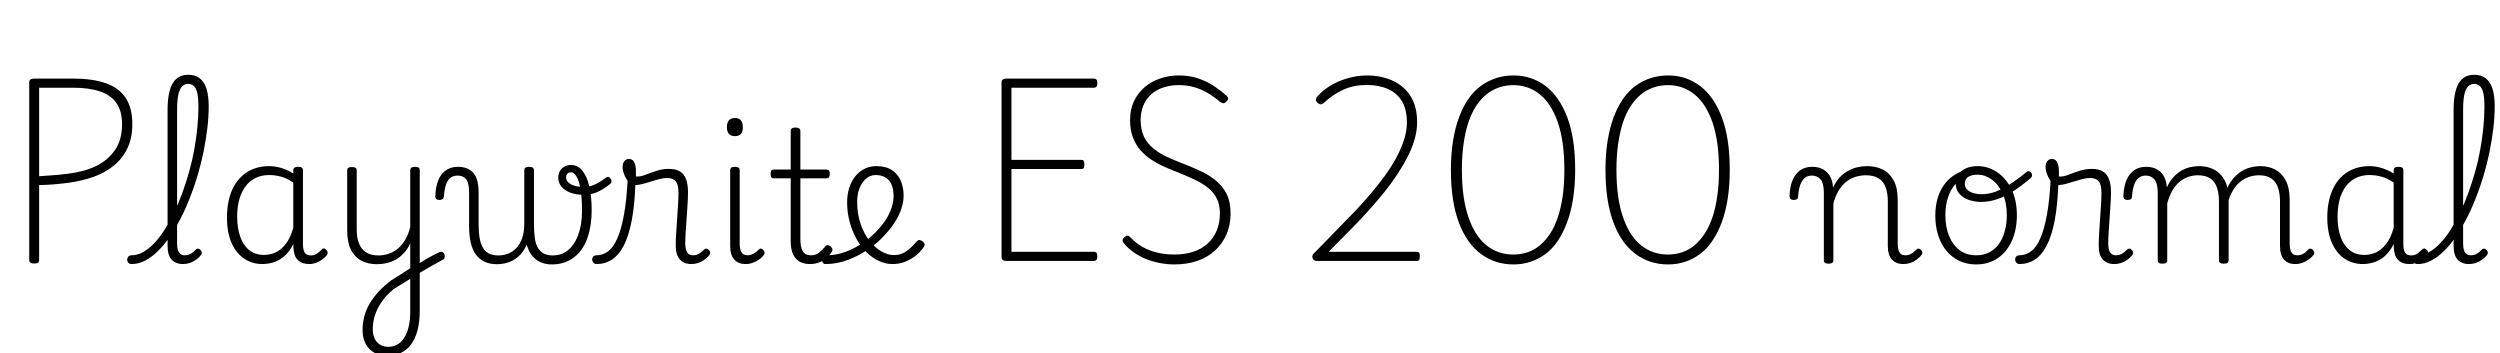 <svg xmlns="http://www.w3.org/2000/svg" xmlns:xlink="http://www.w3.org/1999/xlink" width="328.344" height="46.368"><path fill="black" d="M4.49 34.61L4.49 34.61Q3.84 34.61 3.84 34.15L3.84 34.15L3.84 10.80Q3.84 10.56 4.01 10.44Q4.18 10.32 4.51 10.32L4.51 10.32L9.60 10.32Q12.14 10.32 13.87 10.92Q15.60 11.52 16.49 12.84Q17.38 14.16 17.38 16.32L17.38 16.32Q17.38 18.12 16.74 19.46Q16.10 20.81 14.96 21.74Q13.82 22.68 12.28 23.23Q10.73 23.78 8.90 24.02L8.90 24.02Q7.94 24.14 6.98 24.22Q6.02 24.29 5.14 24.31L5.14 24.31L5.14 34.15Q5.14 34.39 4.99 34.50Q4.85 34.61 4.49 34.61ZM5.14 11.52L5.14 23.14Q5.74 23.11 6.37 23.06Q7.01 23.02 7.66 22.96Q8.30 22.90 8.90 22.82L8.90 22.82Q10.99 22.58 12.59 21.82Q14.18 21.05 15.11 19.69Q16.03 18.34 16.03 16.34L16.03 16.34Q16.03 14.59 15.30 13.55Q14.57 12.50 13.14 12.01Q11.71 11.52 9.60 11.52L9.60 11.52L5.14 11.52ZM17.28 34.68L17.28 34.68Q16.99 34.68 16.85 34.50Q16.70 34.32 16.70 34.10Q16.70 33.89 16.85 33.71Q16.99 33.53 17.28 33.53L17.28 33.53Q18.05 33.53 18.79 33.11Q19.54 32.69 20.24 31.96Q20.95 31.22 21.60 30.20Q22.25 29.18 22.84 27.97Q23.42 26.76 23.93 25.38Q24.43 24 24.84 22.56Q25.25 21.12 25.51 19.64Q25.78 18.17 25.92 16.73Q26.06 15.29 26.06 13.97L26.06 13.97Q26.06 13.70 26.27 13.57Q26.47 13.44 26.74 13.44Q27 13.44 27.20 13.57Q27.41 13.70 27.41 13.97L27.41 13.97Q27.41 15.34 27.23 16.84Q27.05 18.34 26.74 19.90Q26.42 21.46 25.97 22.99Q25.51 24.53 24.94 25.99Q24.36 27.46 23.69 28.75Q23.02 30.05 22.27 31.13Q21.53 32.21 20.70 33.01Q19.87 33.82 19.02 34.25Q18.17 34.68 17.28 34.68ZM24.02 34.68L24.02 34.68Q23.54 34.68 23.16 34.52Q22.78 34.37 22.52 34.08Q22.27 33.79 22.14 33.35Q22.01 32.90 22.01 32.30L22.01 32.30L22.01 14.45Q22.01 12.10 22.67 10.96Q23.33 9.82 24.74 9.82L24.74 9.82Q25.63 9.82 26.23 10.28Q26.83 10.75 27.12 11.66Q27.41 12.58 27.41 13.97L27.41 13.97Q27.41 14.28 27.20 14.42Q27 14.57 26.74 14.57Q26.47 14.57 26.27 14.42Q26.06 14.28 26.06 13.97L26.06 13.97Q26.06 12.96 25.93 12.31Q25.80 11.66 25.50 11.34Q25.20 11.02 24.72 11.02L24.72 11.02Q24.24 11.02 23.92 11.34Q23.59 11.66 23.42 12.42Q23.26 13.18 23.26 14.45L23.26 14.45L23.26 32.02Q23.26 32.50 23.36 32.83Q23.47 33.17 23.70 33.35Q23.93 33.53 24.26 33.53L24.26 33.53Q24.50 33.53 24.76 33.46Q25.01 33.38 25.25 33.20Q25.49 33.02 25.70 32.78L25.70 32.78Q25.85 32.64 26.02 32.65Q26.18 32.66 26.33 32.83L26.33 32.83Q26.47 32.98 26.50 33.13Q26.52 33.29 26.42 33.46L26.42 33.46Q26.16 33.82 25.76 34.10Q25.37 34.39 24.92 34.54Q24.48 34.68 24.02 34.68ZM34.46 34.68L34.46 34.68Q33.14 34.68 32.09 33.98Q31.03 33.29 30.42 31.92Q29.81 30.55 29.81 28.56L29.81 28.56Q29.81 27.36 30.04 26.33Q30.26 25.30 30.72 24.47Q31.18 23.64 31.85 23.05Q32.52 22.46 33.40 22.14Q34.27 21.82 35.33 21.82L35.33 21.82Q36.14 21.82 36.94 22.06Q37.73 22.30 38.52 22.78L38.52 22.78L38.52 22.39Q38.52 22.13 38.68 22.02Q38.83 21.91 39.17 21.91L39.17 21.91Q39.50 21.91 39.65 22.02Q39.79 22.13 39.79 22.37L39.79 22.37L39.79 32.09Q39.79 32.59 39.90 32.92Q40.01 33.24 40.25 33.40Q40.49 33.55 40.85 33.55L40.85 33.55Q41.09 33.55 41.32 33.47Q41.54 33.38 41.77 33.20Q42 33.02 42.26 32.76L42.26 32.76Q42.38 32.62 42.54 32.63Q42.70 32.64 42.84 32.81L42.84 32.81Q43.01 32.95 43.03 33.12Q43.06 33.29 42.96 33.46L42.96 33.46Q42.70 33.82 42.31 34.09Q41.93 34.37 41.50 34.52Q41.06 34.68 40.63 34.68L40.63 34.68Q40.13 34.68 39.76 34.55Q39.38 34.42 39.11 34.14Q38.83 33.86 38.70 33.47Q38.57 33.07 38.54 32.54L38.54 32.54Q38.54 32.45 38.53 32.32Q38.52 32.18 38.52 32.06L38.52 32.06Q37.97 33.14 37.27 33.71Q36.58 34.27 35.84 34.48Q35.11 34.68 34.46 34.68ZM31.15 28.46L31.15 28.46Q31.15 29.95 31.55 31.08Q31.94 32.21 32.72 32.84Q33.50 33.48 34.68 33.48L34.68 33.48Q35.45 33.48 36.18 33.16Q36.91 32.83 37.52 32.05Q38.14 31.27 38.52 29.93L38.52 29.93L38.52 23.98Q37.68 23.40 36.91 23.20Q36.14 22.99 35.35 22.99L35.35 22.99Q34.58 22.99 33.94 23.22Q33.29 23.45 32.77 23.90Q32.26 24.36 31.90 25.02Q31.54 25.68 31.34 26.54Q31.15 27.41 31.15 28.46ZM54.74 36.07L54.67 34.85Q55.01 34.63 55.39 34.38Q55.78 34.13 56.17 33.91Q56.57 33.70 56.96 33.49Q57.36 33.29 57.70 33.12L57.70 33.12Q57.96 33.02 58.14 33.12Q58.32 33.22 58.38 33.41Q58.44 33.60 58.39 33.83Q58.34 34.06 58.08 34.15L58.08 34.15Q57.70 34.37 57.28 34.60Q56.86 34.82 56.41 35.08Q55.97 35.33 55.55 35.58Q55.13 35.83 54.74 36.07L54.74 36.07ZM50.86 46.73L50.86 46.73Q49.90 46.73 49.16 46.32Q48.43 45.91 48.02 45.16Q47.62 44.40 47.62 43.34L47.62 43.34Q47.62 42.38 47.86 41.50Q48.10 40.61 48.58 39.82Q49.06 39.02 49.76 38.27Q50.47 37.51 51.38 36.82L51.38 36.82Q52.01 36.43 52.63 36.04Q53.26 35.64 53.88 35.23L53.88 35.23L53.88 31.97Q53.52 32.76 53.00 33.29Q52.49 33.82 51.91 34.13Q51.34 34.44 50.72 34.57Q50.11 34.70 49.51 34.70L49.51 34.70Q48.36 34.70 47.47 34.24Q46.58 33.77 46.09 32.80Q45.60 31.82 45.60 30.29L45.60 30.29L45.60 22.37Q45.60 22.15 45.74 22.04Q45.89 21.94 46.20 21.94L46.20 21.94Q46.54 21.94 46.69 22.04Q46.85 22.15 46.85 22.37L46.85 22.37L46.85 30.17Q46.85 31.22 47.15 31.98Q47.45 32.74 48.07 33.14Q48.70 33.55 49.68 33.55L49.68 33.55Q50.38 33.55 51.02 33.34Q51.67 33.12 52.22 32.68Q52.78 32.23 53.21 31.51Q53.64 30.79 53.88 29.81L53.88 29.81L53.88 22.37Q53.88 22.13 54.04 22.02Q54.19 21.91 54.53 21.91L54.53 21.91Q54.84 21.91 54.98 22.02Q55.13 22.13 55.13 22.37L55.13 22.37L55.13 40.80Q55.13 42.24 54.84 43.36Q54.55 44.47 54 45.22Q53.45 45.96 52.66 46.34Q51.86 46.73 50.86 46.73ZM51 45.55L51 45.55Q51.65 45.55 52.16 45.26Q52.68 44.98 53.06 44.40Q53.45 43.82 53.66 42.96Q53.88 42.10 53.88 40.94L53.88 40.94L53.88 36.62Q53.30 36.96 52.76 37.31Q52.22 37.66 51.67 37.99L51.67 37.99Q51.02 38.52 50.53 39.11Q50.04 39.70 49.69 40.36Q49.34 41.02 49.15 41.74Q48.96 42.46 48.96 43.27L48.96 43.27Q48.96 43.94 49.20 44.46Q49.44 44.98 49.90 45.26Q50.35 45.55 51 45.55ZM65.26 34.70L65.26 34.70Q64.34 34.70 63.67 34.39Q63 34.08 62.53 33.47Q62.06 32.86 61.84 31.91Q61.61 30.96 61.61 29.71L61.61 29.71L61.61 25.30Q61.61 24.02 61.22 23.54Q60.84 23.06 60.10 23.06L60.10 23.06Q59.57 23.06 59.18 23.34Q58.80 23.62 58.58 24.23Q58.37 24.84 58.30 25.82L58.30 25.82Q58.27 26.04 58.13 26.15Q57.98 26.26 57.70 26.26L57.70 26.26Q57.46 26.26 57.31 26.15Q57.17 26.04 57.17 25.75L57.17 25.75Q57.22 24.48 57.58 23.63Q57.94 22.78 58.60 22.34Q59.26 21.91 60.12 21.91L60.12 21.91Q60.79 21.91 61.30 22.10Q61.80 22.30 62.16 22.70Q62.52 23.11 62.69 23.76Q62.86 24.41 62.86 25.32L62.86 25.32L62.86 29.42Q62.86 30.46 62.99 31.24Q63.12 32.02 63.42 32.53Q63.72 33.05 64.22 33.30Q64.73 33.55 65.47 33.55L65.47 33.55Q66.07 33.55 66.67 33.34Q67.27 33.12 67.76 32.63Q68.26 32.14 68.56 31.33Q68.86 30.53 68.86 29.35L68.86 29.35L69.41 31.46Q69.19 32.26 68.78 32.87Q68.38 33.48 67.84 33.89Q67.30 34.30 66.64 34.50Q65.98 34.70 65.26 34.70ZM72.48 34.73L72.48 34.73Q71.59 34.73 70.92 34.40Q70.25 34.08 69.79 33.46Q69.34 32.83 69.10 31.87Q68.86 30.91 68.86 29.66L68.86 29.66L68.86 22.37Q68.86 22.13 69.01 22.02Q69.17 21.91 69.50 21.91L69.50 21.91Q69.82 21.91 69.97 22.02Q70.13 22.13 70.13 22.37L70.13 22.37L70.13 29.42Q70.13 30.46 70.24 31.24Q70.34 32.02 70.63 32.52Q70.92 33.02 71.40 33.29Q71.88 33.55 72.62 33.55L72.62 33.55Q73.15 33.55 73.63 33.40Q74.11 33.24 74.53 32.92Q74.95 32.59 75.30 32.10Q75.65 31.61 75.90 30.96Q76.15 30.31 76.30 29.50Q76.44 28.68 76.44 27.72L76.44 27.72Q76.44 26.02 76.25 24.89Q76.06 23.76 75.73 23.20Q75.41 22.63 75 22.63L75 22.63Q74.66 22.63 74.51 22.82Q74.35 23.02 74.35 23.28L74.35 23.28Q74.35 23.69 74.66 23.98Q74.98 24.26 75.49 24.41Q76.01 24.55 76.66 24.55L76.66 24.55Q77.42 24.55 78.11 24.24Q78.79 23.93 79.63 23.30L79.63 23.30Q79.80 23.18 79.96 23.26Q80.11 23.33 80.22 23.50Q80.33 23.66 80.32 23.84Q80.30 24.02 80.16 24.14L80.16 24.14Q79.39 24.77 78.55 25.18Q77.71 25.58 76.61 25.58L76.61 25.58Q75.67 25.58 74.93 25.31Q74.18 25.03 73.75 24.53Q73.32 24.02 73.32 23.30L73.32 23.30Q73.32 22.82 73.54 22.46Q73.75 22.10 74.12 21.89Q74.50 21.67 75 21.67L75 21.67Q75.89 21.67 76.49 22.42Q77.09 23.16 77.40 24.50Q77.71 25.85 77.71 27.60L77.71 27.60Q77.71 28.63 77.57 29.56Q77.42 30.48 77.14 31.28Q76.85 32.09 76.42 32.71Q75.98 33.34 75.40 33.79Q74.81 34.25 74.08 34.49Q73.34 34.73 72.48 34.73ZM78.38 34.68L78.38 34.68Q78.10 34.68 77.94 34.50Q77.78 34.32 77.77 34.10Q77.76 33.89 77.90 33.71Q78.05 33.53 78.34 33.53L78.34 33.53Q79.15 33.53 79.85 33.02Q80.54 32.52 81.07 31.33Q81.60 30.14 81.96 28.15Q82.32 26.16 82.46 23.16L82.46 23.16L83.47 23.69Q83.38 26.83 82.97 28.96Q82.56 31.08 81.88 32.34Q81.19 33.60 80.30 34.14Q79.42 34.68 78.38 34.68ZM90.79 34.68L90.79 34.68Q90.29 34.68 89.92 34.52Q89.54 34.37 89.28 34.07Q89.02 33.77 88.88 33.32Q88.75 32.88 88.75 32.26L88.75 32.26Q88.75 31.49 88.81 30.59Q88.87 29.69 88.93 28.75Q88.99 27.82 89.05 26.93Q89.11 26.04 89.11 25.30L89.11 25.30Q89.11 24.22 88.74 23.80Q88.37 23.38 87.62 23.38L87.62 23.38Q87.02 23.38 86.24 23.62Q85.46 23.86 84.70 24.08Q83.93 24.31 83.30 24.31L83.30 24.31Q82.92 24.31 82.57 23.92Q82.22 23.52 82.00 22.96Q81.77 22.39 81.77 21.94L81.77 21.94Q81.77 21.62 81.86 21.40Q81.96 21.17 82.15 21.02Q82.34 20.88 82.61 20.88L82.61 20.88Q83.11 20.88 83.32 21.34Q83.52 21.79 83.52 22.44L83.52 22.44Q83.52 22.61 83.52 22.80Q83.52 22.99 83.52 23.18L83.52 23.18Q84.07 23.23 84.74 22.97Q85.42 22.70 86.22 22.44Q87.02 22.18 87.84 22.18L87.84 22.18Q88.70 22.18 89.26 22.49Q89.81 22.80 90.08 23.48Q90.36 24.17 90.36 25.25L90.36 25.25Q90.36 25.99 90.30 26.87Q90.24 27.74 90.18 28.67Q90.12 29.59 90.06 30.43Q90 31.27 90 31.97L90 31.97Q90 32.74 90.24 33.13Q90.48 33.53 91.01 33.53L91.01 33.53Q91.27 33.53 91.51 33.46Q91.75 33.38 91.99 33.20Q92.23 33.02 92.47 32.78L92.47 32.78Q92.64 32.64 92.80 32.65Q92.95 32.66 93.10 32.83L93.10 32.83Q93.24 32.98 93.26 33.13Q93.29 33.29 93.19 33.46L93.19 33.46Q92.93 33.82 92.53 34.10Q92.14 34.39 91.69 34.54Q91.25 34.68 90.79 34.68ZM97.94 34.68L97.94 34.68Q96.96 34.68 96.43 34.08Q95.90 33.48 95.90 32.30L95.90 32.30L95.90 22.37Q95.90 22.13 96.05 22.02Q96.19 21.91 96.50 21.91L96.50 21.91Q96.84 21.91 97.00 22.02Q97.15 22.13 97.15 22.37L97.15 22.37L97.15 32.02Q97.15 32.76 97.39 33.14Q97.63 33.53 98.18 33.53L98.18 33.53Q98.45 33.53 98.69 33.44Q98.93 33.36 99.17 33.19Q99.41 33.02 99.65 32.78L99.65 32.78Q99.77 32.64 99.94 32.65Q100.10 32.66 100.25 32.83L100.25 32.83Q100.39 32.98 100.42 33.13Q100.44 33.29 100.34 33.46L100.34 33.46Q100.08 33.82 99.68 34.09Q99.29 34.37 98.84 34.52Q98.40 34.68 97.94 34.68ZM96.53 17.88L96.53 17.88Q96 17.88 95.74 17.59Q95.47 17.30 95.47 16.70L95.47 16.70Q95.47 16.10 95.74 15.80Q96 15.50 96.53 15.50L96.53 15.50Q97.03 15.50 97.30 15.80Q97.56 16.10 97.56 16.70L97.56 16.70Q97.58 17.30 97.31 17.59Q97.03 17.88 96.53 17.88ZM106.39 34.68L106.39 34.68Q105.53 34.68 104.96 34.33Q104.40 33.98 104.12 33.31Q103.85 32.64 103.85 31.70L103.85 31.70L103.85 23.42L101.66 23.42Q101.40 23.42 101.30 23.28Q101.21 23.14 101.21 22.85L101.21 22.85Q101.21 22.54 101.30 22.40Q101.40 22.27 101.66 22.27L101.66 22.27L103.85 22.27L103.85 17.21Q103.85 16.97 104.00 16.86Q104.16 16.75 104.47 16.75L104.47 16.75Q104.78 16.75 104.95 16.86Q105.12 16.97 105.12 17.21L105.12 17.21L105.12 22.27L108.50 22.27Q108.77 22.27 108.88 22.40Q108.98 22.54 108.98 22.85L108.98 22.85Q108.98 23.14 108.88 23.28Q108.77 23.42 108.50 23.42L108.50 23.42L105.12 23.42L105.12 31.42Q105.12 32.40 105.41 32.96Q105.70 33.53 106.54 33.53L106.54 33.53Q107.14 33.53 107.56 33.19Q107.98 32.86 108.38 32.38L108.38 32.38Q108.55 32.16 108.73 32.20Q108.91 32.23 109.10 32.38L109.10 32.38Q109.27 32.54 109.32 32.72Q109.37 32.90 109.25 33.07L109.25 33.07Q108.91 33.58 108.48 33.94Q108.05 34.30 107.52 34.49Q106.99 34.68 106.39 34.68ZM117.22 34.68L117.22 34.68Q116.30 34.68 115.43 34.27Q114.55 33.86 113.80 33.12Q113.04 32.38 112.48 31.36Q111.91 30.34 111.59 29.12Q111.26 27.91 111.26 26.57L111.26 26.57Q111.26 25.75 111.44 25.02Q111.62 24.29 111.96 23.70Q112.30 23.11 112.78 22.69Q113.26 22.27 113.84 22.04Q114.43 21.82 115.10 21.82L115.10 21.82Q116.38 21.82 117.17 22.36Q117.96 22.90 118.32 23.78Q118.68 24.67 118.68 25.68L118.68 25.68Q118.68 26.50 118.40 27.35Q118.13 28.20 117.62 29.03Q117.12 29.86 116.42 30.62L116.42 30.62Q115.44 31.78 114.12 32.69Q112.80 33.60 111.35 34.14Q109.90 34.68 108.41 34.68L108.41 34.68Q108.19 34.68 108.07 34.50Q107.95 34.32 107.96 34.10Q107.98 33.89 108.12 33.71Q108.26 33.53 108.55 33.53L108.55 33.53Q109.85 33.53 111.12 33.05Q112.39 32.57 113.53 31.75Q114.67 30.94 115.51 29.95L115.51 29.95Q116.09 29.30 116.50 28.60Q116.90 27.89 117.13 27.17Q117.36 26.45 117.36 25.78L117.36 25.78Q117.36 24.36 116.74 23.68Q116.11 22.99 115.01 22.99L115.01 22.99Q114.50 22.99 114.06 23.24Q113.62 23.50 113.28 23.98Q112.94 24.46 112.76 25.10Q112.58 25.75 112.58 26.54L112.58 26.54Q112.58 28.13 113.03 29.41Q113.47 30.70 114.19 31.61Q114.91 32.52 115.75 33.01Q116.59 33.50 117.38 33.50L117.38 33.50Q118.10 33.50 118.66 33.22Q119.21 32.93 119.64 32.51Q120.07 32.09 120.38 31.73L120.38 31.73Q120.58 31.51 120.77 31.52Q120.96 31.54 121.18 31.70L121.18 31.70Q121.37 31.85 121.43 32.03Q121.49 32.21 121.34 32.42L121.34 32.42Q120.96 33 120.34 33.52Q119.71 34.03 118.92 34.36Q118.13 34.68 117.22 34.68ZM143.69 34.27L132.19 34.27Q131.86 34.27 131.70 34.14Q131.54 34.01 131.54 33.72L131.54 33.72L131.54 10.80Q131.54 10.56 131.71 10.44Q131.88 10.32 132.22 10.32L132.22 10.32L143.69 10.32Q143.88 10.32 144 10.45Q144.12 10.58 144.12 10.92L144.12 10.92Q144.12 11.26 144 11.39Q143.88 11.52 143.69 11.52L143.69 11.52L132.84 11.52L132.84 21L142.06 21Q142.25 21 142.33 21.13Q142.42 21.26 142.42 21.60L142.42 21.60Q142.42 21.94 142.33 22.07Q142.25 22.20 142.06 22.20L142.06 22.20L132.84 22.20L132.84 33.07L143.69 33.07Q143.88 33.07 144 33.20Q144.12 33.34 144.12 33.67L144.12 33.67Q144.12 34.01 144 34.14Q143.88 34.27 143.69 34.27L143.69 34.27ZM154.25 34.73L154.25 34.73Q153.34 34.73 152.41 34.56Q151.49 34.39 150.61 34.06Q149.74 33.72 148.97 33.19Q148.20 32.66 147.62 31.97L147.62 31.97Q147.43 31.73 147.43 31.55Q147.43 31.37 147.65 31.18L147.65 31.18Q147.89 30.96 148.07 30.95Q148.25 30.94 148.54 31.25L148.54 31.25Q149.21 31.94 150.07 32.44Q150.94 32.93 151.99 33.18Q153.05 33.43 154.25 33.43L154.25 33.43Q155.62 33.43 156.71 33.07Q157.80 32.71 158.58 32.02Q159.36 31.32 159.79 30.31Q160.22 29.30 160.22 28.03L160.22 28.03Q160.22 26.86 159.79 26.03Q159.36 25.20 158.59 24.61Q157.82 24.02 156.85 23.57Q155.88 23.11 154.80 22.68L154.80 22.68Q153.86 22.32 152.94 21.91Q152.02 21.50 151.20 20.96Q150.38 20.42 149.76 19.70Q149.14 18.98 148.78 18.01Q148.42 17.04 148.42 15.77L148.42 15.77Q148.42 14.40 148.92 13.32Q149.42 12.24 150.31 11.47Q151.20 10.70 152.36 10.31Q153.53 9.91 154.82 9.91L154.82 9.91Q156.24 9.91 157.37 10.30Q158.50 10.68 159.42 11.29Q160.34 11.90 161.09 12.58L161.09 12.58Q161.30 12.77 161.30 12.95Q161.30 13.13 161.09 13.32L161.09 13.32Q160.87 13.56 160.68 13.56Q160.49 13.56 160.22 13.37L160.22 13.37Q159.48 12.72 158.65 12.23Q157.82 11.74 156.89 11.46Q155.95 11.18 154.82 11.18L154.82 11.18Q153.70 11.18 152.76 11.50Q151.82 11.81 151.16 12.42Q150.50 13.03 150.16 13.87Q149.81 14.71 149.81 15.77L149.81 15.77Q149.81 17.06 150.26 17.98Q150.72 18.89 151.51 19.52Q152.30 20.16 153.30 20.62Q154.30 21.07 155.35 21.48L155.35 21.48Q156.48 21.91 157.58 22.42Q158.69 22.92 159.61 23.65Q160.54 24.38 161.08 25.44Q161.62 26.50 161.62 28.03L161.62 28.03Q161.62 29.54 161.09 30.77Q160.56 31.99 159.59 32.89Q158.62 33.79 157.26 34.26Q155.90 34.73 154.25 34.73ZM186.10 34.27L172.90 34.27Q172.68 34.27 172.52 34.12Q172.37 33.96 172.36 33.74Q172.34 33.53 172.49 33.36L172.49 33.36L176.95 28.78Q178.06 27.67 179.05 26.56Q180.05 25.44 180.92 24.35Q181.80 23.26 182.51 22.18Q183.22 21.10 183.72 20.06Q184.22 19.03 184.50 18.02Q184.78 17.02 184.78 16.10L184.78 16.10Q184.78 14.38 184.13 13.30Q183.48 12.22 182.29 11.69Q181.10 11.16 179.50 11.16L179.50 11.16Q177.82 11.16 176.47 11.76Q175.13 12.36 173.95 13.44L173.95 13.44Q173.71 13.68 173.51 13.70Q173.30 13.73 173.06 13.51L173.06 13.51Q172.78 13.27 172.82 13.06Q172.87 12.84 173.04 12.65L173.04 12.65Q173.66 11.93 174.65 11.30Q175.63 10.68 176.92 10.30Q178.20 9.91 179.57 9.91L179.57 9.91Q180.96 9.91 182.15 10.30Q183.34 10.68 184.24 11.44Q185.14 12.19 185.63 13.33Q186.12 14.47 186.12 16.01L186.12 16.01Q186.12 17.09 185.82 18.19Q185.52 19.30 184.94 20.45Q184.37 21.60 183.60 22.78Q182.83 23.95 181.90 25.13Q180.96 26.30 179.90 27.48Q178.85 28.66 177.70 29.83L177.70 29.83L174.50 33.07L186.10 33.07Q186.29 33.07 186.38 33.19Q186.48 33.31 186.48 33.62L186.48 33.62Q186.48 33.96 186.40 34.12Q186.31 34.27 186.10 34.27L186.10 34.27ZM198.77 34.73L198.77 34.73Q196.37 34.73 194.51 33.36Q192.65 31.99 191.60 29.23Q190.56 26.47 190.56 22.30L190.56 22.30Q190.56 20.21 190.84 18.49Q191.11 16.78 191.63 15.40Q192.14 14.02 192.86 12.98Q193.58 11.95 194.50 11.28Q195.41 10.61 196.49 10.26Q197.57 9.91 198.79 9.91L198.79 9.91Q201.14 9.91 202.97 11.28Q204.79 12.65 205.84 15.40Q206.88 18.14 206.88 22.30L206.88 22.30Q206.88 24.38 206.60 26.11Q206.33 27.84 205.81 29.22Q205.30 30.60 204.59 31.64Q203.88 32.69 202.98 33.36Q202.08 34.03 201.02 34.38Q199.97 34.73 198.77 34.73ZM198.74 33.43L198.74 33.43Q199.75 33.43 200.64 33.13Q201.53 32.83 202.27 32.20Q203.02 31.56 203.62 30.64Q204.22 29.71 204.62 28.48Q205.03 27.24 205.25 25.69Q205.46 24.14 205.46 22.30L205.46 22.30Q205.46 18.60 204.62 16.13Q203.78 13.66 202.27 12.42Q200.76 11.18 198.74 11.18L198.74 11.18Q197.74 11.18 196.84 11.50Q195.94 11.81 195.19 12.42Q194.45 13.03 193.85 13.96Q193.25 14.88 192.84 16.13Q192.43 17.38 192.22 18.91Q192.00 20.45 192.00 22.30L192.00 22.30Q192.00 25.97 192.84 28.46Q193.68 30.96 195.20 32.20Q196.73 33.43 198.74 33.43ZM219.07 34.73L219.07 34.73Q216.67 34.73 214.81 33.36Q212.95 31.99 211.91 29.23Q210.86 26.47 210.86 22.30L210.86 22.30Q210.86 20.21 211.14 18.49Q211.42 16.78 211.93 15.40Q212.45 14.02 213.17 12.98Q213.89 11.95 214.80 11.28Q215.71 10.61 216.79 10.26Q217.87 9.91 219.10 9.91L219.10 9.91Q221.45 9.91 223.27 11.28Q225.10 12.65 226.14 15.40Q227.18 18.14 227.18 22.30L227.18 22.30Q227.18 24.38 226.91 26.11Q226.63 27.84 226.12 29.22Q225.60 30.60 224.89 31.64Q224.18 32.69 223.28 33.36Q222.38 34.03 221.33 34.38Q220.27 34.73 219.07 34.73ZM219.05 33.43L219.05 33.43Q220.06 33.43 220.94 33.13Q221.83 32.83 222.58 32.20Q223.32 31.56 223.92 30.64Q224.52 29.71 224.93 28.48Q225.34 27.24 225.55 25.69Q225.77 24.14 225.77 22.30L225.77 22.30Q225.77 18.60 224.93 16.13Q224.09 13.66 222.58 12.42Q221.06 11.18 219.05 11.18L219.05 11.18Q218.04 11.18 217.14 11.50Q216.24 11.81 215.50 12.42Q214.75 13.03 214.15 13.96Q213.55 14.88 213.14 16.13Q212.74 17.38 212.52 18.91Q212.30 20.45 212.30 22.30L212.30 22.30Q212.30 25.97 213.14 28.46Q213.98 30.96 215.51 32.20Q217.03 33.43 219.05 33.43ZM240.14 34.63L240.14 34.63Q239.83 34.63 239.69 34.52Q239.54 34.42 239.54 34.18L239.54 34.18L239.54 25.30Q239.54 24.10 239.12 23.58Q238.70 23.06 237.96 23.06L237.96 23.06Q237.43 23.06 237.06 23.34Q236.69 23.62 236.46 24.23Q236.23 24.84 236.16 25.82L236.16 25.82Q236.16 26.04 236.02 26.15Q235.87 26.26 235.58 26.26L235.58 26.26Q235.34 26.26 235.19 26.15Q235.03 26.04 235.03 25.75L235.03 25.75Q235.08 24.48 235.45 23.63Q235.82 22.78 236.47 22.34Q237.12 21.91 237.98 21.91L237.98 21.91Q238.66 21.91 239.14 22.10Q239.62 22.30 239.96 22.64Q240.31 22.99 240.50 23.47Q240.70 23.95 240.74 24.55L240.74 24.55L240.74 24.65Q241.13 23.83 241.63 23.29Q242.14 22.75 242.74 22.43Q243.34 22.10 243.97 21.96Q244.61 21.82 245.23 21.82L245.23 21.82Q246.38 21.82 247.28 22.27Q248.18 22.73 248.71 23.70Q249.24 24.67 249.24 26.26L249.24 26.26L249.24 32.02Q249.24 32.50 249.34 32.83Q249.43 33.17 249.66 33.35Q249.89 33.53 250.25 33.53L250.25 33.53Q250.49 33.53 250.73 33.46Q250.97 33.38 251.21 33.20Q251.45 33.02 251.69 32.78L251.69 32.78Q251.83 32.64 251.99 32.65Q252.14 32.66 252.31 32.83L252.31 32.83Q252.46 32.98 252.48 33.13Q252.50 33.29 252.38 33.46L252.38 33.46Q252.12 33.82 251.72 34.10Q251.33 34.39 250.90 34.54Q250.46 34.68 249.98 34.68L249.98 34.68Q249.50 34.68 249.12 34.52Q248.74 34.37 248.47 34.08Q248.21 33.79 248.08 33.35Q247.94 32.90 247.94 32.30L247.94 32.30L247.94 26.45Q247.94 25.37 247.66 24.60Q247.37 23.83 246.73 23.42Q246.10 23.02 245.06 23.02L245.06 23.02Q244.42 23.02 243.76 23.21Q243.10 23.40 242.53 23.83Q241.97 24.26 241.52 24.97Q241.08 25.68 240.79 26.74L240.79 26.74L240.79 34.18Q240.79 34.42 240.64 34.52Q240.48 34.63 240.14 34.63ZM259.56 34.73L259.56 34.73Q257.93 34.73 256.70 33.90Q255.48 33.07 254.83 31.62Q254.18 30.17 254.18 28.27L254.18 28.27Q254.18 26.88 254.57 25.76Q254.95 24.65 255.68 23.83Q256.42 23.02 257.45 22.58Q258.48 22.15 259.78 22.15L259.78 22.15L259.75 22.85Q258.79 22.85 258.01 23.24Q257.23 23.64 256.67 24.36Q256.10 25.08 255.80 26.08Q255.50 27.07 255.50 28.27L255.50 28.27Q255.50 29.83 256.00 31.02Q256.49 32.21 257.39 32.87Q258.29 33.53 259.56 33.53L259.56 33.53Q260.50 33.53 261.24 33.16Q261.98 32.78 262.50 32.08Q263.02 31.37 263.29 30.40Q263.57 29.42 263.57 28.27L263.57 28.27Q263.57 26.57 263.00 25.37Q262.44 24.17 261.56 23.56Q260.69 22.94 259.75 22.94L259.75 22.94Q258.94 22.94 258.49 23.24Q258.05 23.54 258.05 24.12L258.05 24.12Q258.05 24.62 258.40 24.94Q258.74 25.25 259.26 25.38Q259.78 25.51 260.23 25.51L260.23 25.51Q261.05 25.51 261.88 25.25Q262.70 24.98 263.72 24.36Q264.74 23.74 266.14 22.61L266.14 22.61Q266.33 22.44 266.50 22.49Q266.66 22.54 266.78 22.69Q266.90 22.85 266.89 23.04Q266.88 23.23 266.71 23.38L266.71 23.38Q265.25 24.62 264.12 25.30Q262.99 25.97 262.06 26.24Q261.12 26.52 260.18 26.52L260.18 26.52Q259.39 26.52 258.62 26.27Q257.86 26.02 257.35 25.46Q256.85 24.91 256.85 24.02L256.85 24.02Q256.85 23.38 257.21 22.88Q257.57 22.39 258.22 22.10Q258.86 21.82 259.75 21.82L259.75 21.82Q261.07 21.82 262.25 22.58Q263.42 23.35 264.16 24.80Q264.89 26.26 264.89 28.27L264.89 28.27Q264.89 29.42 264.65 30.41Q264.41 31.39 263.95 32.18Q263.50 32.98 262.84 33.55Q262.18 34.13 261.36 34.43Q260.54 34.73 259.56 34.73ZM265.27 34.68L265.27 34.68Q264.98 34.68 264.83 34.50Q264.67 34.32 264.66 34.10Q264.65 33.89 264.79 33.71Q264.94 33.53 265.22 33.53L265.22 33.53Q266.04 33.53 266.74 33.02Q267.43 32.52 267.96 31.33Q268.49 30.14 268.85 28.15Q269.21 26.16 269.35 23.16L269.35 23.16L270.36 23.69Q270.26 26.83 269.86 28.96Q269.45 31.08 268.76 32.34Q268.08 33.60 267.19 34.14Q266.30 34.68 265.27 34.68ZM277.68 34.68L277.68 34.68Q277.18 34.68 276.80 34.52Q276.43 34.37 276.17 34.07Q275.90 33.77 275.77 33.32Q275.64 32.88 275.64 32.26L275.64 32.26Q275.64 31.49 275.70 30.59Q275.76 29.69 275.82 28.75Q275.88 27.82 275.94 26.93Q276 26.04 276 25.30L276 25.30Q276 24.22 275.63 23.80Q275.26 23.38 274.51 23.38L274.51 23.38Q273.91 23.38 273.13 23.62Q272.35 23.86 271.58 24.08Q270.82 24.31 270.19 24.31L270.19 24.31Q269.81 24.31 269.46 23.92Q269.11 23.52 268.88 22.96Q268.66 22.39 268.66 21.94L268.66 21.94Q268.66 21.62 268.75 21.40Q268.85 21.17 269.04 21.02Q269.23 20.88 269.50 20.88L269.50 20.88Q270 20.88 270.20 21.34Q270.41 21.79 270.41 22.44L270.41 22.44Q270.41 22.61 270.41 22.80Q270.41 22.99 270.41 23.18L270.41 23.18Q270.96 23.23 271.63 22.97Q272.30 22.70 273.11 22.44Q273.91 22.18 274.73 22.18L274.73 22.18Q275.59 22.18 276.14 22.49Q276.70 22.80 276.97 23.48Q277.25 24.17 277.25 25.25L277.25 25.25Q277.25 25.99 277.19 26.87Q277.13 27.74 277.07 28.67Q277.01 29.59 276.95 30.43Q276.89 31.27 276.89 31.97L276.89 31.97Q276.89 32.74 277.13 33.13Q277.37 33.53 277.90 33.53L277.90 33.53Q278.16 33.53 278.40 33.46Q278.64 33.38 278.88 33.20Q279.12 33.02 279.36 32.78L279.36 32.78Q279.53 32.64 279.68 32.65Q279.84 32.66 279.98 32.83L279.98 32.83Q280.13 32.98 280.15 33.13Q280.18 33.29 280.08 33.46L280.08 33.46Q279.82 33.82 279.42 34.10Q279.02 34.39 278.58 34.54Q278.14 34.68 277.68 34.68ZM283.99 34.63L283.99 34.63Q283.68 34.63 283.54 34.52Q283.39 34.42 283.39 34.18L283.39 34.18L283.39 25.30Q283.39 24.10 282.97 23.58Q282.55 23.06 281.81 23.06L281.81 23.06Q281.28 23.06 280.91 23.34Q280.54 23.62 280.31 24.23Q280.08 24.84 280.01 25.82L280.01 25.82Q280.01 26.04 279.86 26.15Q279.72 26.26 279.43 26.26L279.43 26.26Q279.19 26.26 279.04 26.15Q278.88 26.04 278.88 25.75L278.88 25.75Q278.93 24.48 279.30 23.63Q279.67 22.78 280.32 22.34Q280.97 21.91 281.83 21.91L281.83 21.91Q282.50 21.91 283.00 22.10Q283.49 22.30 283.84 22.66Q284.18 23.02 284.36 23.50Q284.54 23.98 284.59 24.55L284.59 24.55L284.59 24.62Q284.98 23.76 285.49 23.22Q286.01 22.68 286.57 22.37Q287.14 22.06 287.72 21.94Q288.31 21.82 288.84 21.82L288.84 21.82Q289.92 21.82 290.80 22.27Q291.67 22.73 292.19 23.70Q292.70 24.67 292.70 26.26L292.70 26.26L292.70 34.18Q292.70 34.42 292.55 34.52Q292.39 34.63 292.06 34.63L292.06 34.63Q291.72 34.63 291.58 34.52Q291.43 34.42 291.43 34.18L291.43 34.18L291.43 26.45Q291.43 25.37 291.16 24.60Q290.88 23.83 290.27 23.42Q289.66 23.02 288.65 23.02L288.65 23.02Q288.07 23.02 287.47 23.21Q286.87 23.40 286.33 23.82Q285.79 24.24 285.36 24.95Q284.93 25.66 284.64 26.69L284.64 26.69L284.64 34.18Q284.64 34.42 284.48 34.52Q284.33 34.63 283.99 34.63ZM301.44 34.68L301.44 34.68Q300.96 34.68 300.59 34.52Q300.22 34.37 299.96 34.08Q299.71 33.79 299.58 33.35Q299.45 32.90 299.45 32.30L299.45 32.30L299.45 26.45Q299.45 25.37 299.17 24.60Q298.90 23.83 298.28 23.42Q297.67 23.02 296.69 23.02L296.69 23.02Q296.04 23.02 295.39 23.23Q294.74 23.45 294.17 23.93Q293.59 24.41 293.15 25.22Q292.70 26.04 292.44 27.26L292.44 27.26L291.86 27.26Q292.03 25.75 292.51 24.72Q292.99 23.69 293.69 23.04Q294.38 22.39 295.21 22.10Q296.04 21.82 296.88 21.82L296.88 21.82Q297.96 21.82 298.82 22.27Q299.69 22.73 300.20 23.70Q300.72 24.67 300.72 26.26L300.72 26.26L300.72 32.02Q300.72 32.50 300.82 32.83Q300.91 33.17 301.14 33.35Q301.37 33.53 301.70 33.53L301.70 33.53Q301.99 33.53 302.22 33.46Q302.45 33.38 302.68 33.22Q302.90 33.05 303.14 32.78L303.14 32.78Q303.29 32.64 303.46 32.65Q303.62 32.66 303.77 32.83L303.77 32.83Q303.89 32.95 303.94 33.12Q303.98 33.29 303.86 33.46L303.86 33.46Q303.60 33.82 303.20 34.09Q302.81 34.37 302.36 34.52Q301.92 34.68 301.44 34.68ZM310.32 34.68L310.32 34.68Q309 34.68 307.94 33.98Q306.89 33.29 306.28 31.92Q305.66 30.55 305.66 28.56L305.66 28.56Q305.66 27.36 305.89 26.33Q306.12 25.30 306.58 24.47Q307.03 23.64 307.70 23.05Q308.38 22.46 309.25 22.14Q310.13 21.82 311.18 21.82L311.18 21.82Q312 21.82 312.79 22.06Q313.58 22.30 314.38 22.78L314.38 22.78L314.38 22.39Q314.38 22.13 314.53 22.02Q314.69 21.91 315.02 21.91L315.02 21.91Q315.36 21.91 315.50 22.02Q315.65 22.13 315.65 22.37L315.65 22.37L315.65 32.09Q315.65 32.59 315.76 32.92Q315.86 33.24 316.10 33.40Q316.34 33.55 316.70 33.55L316.70 33.55Q316.94 33.55 317.17 33.47Q317.40 33.38 317.63 33.20Q317.86 33.02 318.12 32.76L318.12 32.76Q318.24 32.62 318.40 32.63Q318.55 32.64 318.70 32.81L318.70 32.81Q318.86 32.95 318.89 33.12Q318.91 33.29 318.82 33.46L318.82 33.46Q318.55 33.82 318.17 34.09Q317.78 34.37 317.35 34.52Q316.92 34.68 316.49 34.68L316.49 34.68Q315.98 34.68 315.61 34.55Q315.24 34.42 314.96 34.14Q314.69 33.86 314.56 33.47Q314.42 33.07 314.40 32.54L314.40 32.54Q314.40 32.45 314.39 32.32Q314.38 32.18 314.38 32.06L314.38 32.06Q313.82 33.14 313.13 33.71Q312.43 34.27 311.70 34.48Q310.97 34.68 310.32 34.68ZM307.01 28.46L307.01 28.46Q307.01 29.95 307.40 31.08Q307.80 32.21 308.58 32.84Q309.36 33.48 310.54 33.48L310.54 33.48Q311.30 33.48 312.04 33.16Q312.77 32.83 313.38 32.05Q313.99 31.27 314.38 29.93L314.38 29.93L314.38 23.98Q313.54 23.40 312.77 23.20Q312 22.99 311.21 22.99L311.21 22.99Q310.44 22.99 309.79 23.22Q309.14 23.45 308.63 23.90Q308.11 24.36 307.75 25.02Q307.39 25.68 307.20 26.54Q307.01 27.41 307.01 28.46ZM317.52 34.68L317.52 34.68Q317.23 34.68 317.09 34.50Q316.94 34.32 316.94 34.10Q316.94 33.89 317.09 33.71Q317.23 33.53 317.52 33.53L317.52 33.53Q318.29 33.53 319.03 33.11Q319.78 32.69 320.48 31.96Q321.19 31.22 321.84 30.20Q322.49 29.18 323.08 27.97Q323.66 26.76 324.17 25.38Q324.67 24 325.08 22.56Q325.49 21.12 325.75 19.64Q326.02 18.17 326.16 16.73Q326.30 15.29 326.30 13.97L326.30 13.97Q326.30 13.70 326.51 13.57Q326.71 13.44 326.98 13.44Q327.24 13.44 327.44 13.57Q327.65 13.70 327.65 13.97L327.65 13.97Q327.65 15.34 327.47 16.84Q327.29 18.34 326.98 19.90Q326.66 21.46 326.21 22.99Q325.75 24.53 325.18 25.99Q324.60 27.46 323.93 28.75Q323.26 30.05 322.51 31.13Q321.77 32.21 320.94 33.01Q320.11 33.82 319.26 34.25Q318.41 34.68 317.52 34.68ZM324.26 34.68L324.26 34.68Q323.78 34.68 323.40 34.52Q323.02 34.37 322.76 34.08Q322.51 33.79 322.38 33.35Q322.25 32.90 322.25 32.30L322.25 32.30L322.25 14.45Q322.25 12.10 322.91 10.96Q323.57 9.82 324.98 9.82L324.98 9.82Q325.87 9.82 326.47 10.28Q327.07 10.75 327.36 11.66Q327.65 12.58 327.65 13.97L327.65 13.97Q327.65 14.28 327.44 14.42Q327.24 14.57 326.98 14.57Q326.71 14.57 326.51 14.42Q326.30 14.28 326.30 13.97L326.30 13.97Q326.30 12.96 326.17 12.31Q326.04 11.66 325.74 11.34Q325.44 11.02 324.96 11.02L324.96 11.02Q324.48 11.02 324.16 11.34Q323.83 11.66 323.66 12.42Q323.50 13.18 323.50 14.45L323.50 14.45L323.50 32.02Q323.50 32.50 323.60 32.83Q323.71 33.17 323.94 33.35Q324.17 33.53 324.50 33.53L324.50 33.53Q324.74 33.53 325.00 33.46Q325.25 33.38 325.49 33.20Q325.73 33.02 325.94 32.78L325.94 32.78Q326.09 32.64 326.26 32.65Q326.42 32.66 326.57 32.83L326.57 32.83Q326.71 32.98 326.74 33.13Q326.76 33.29 326.66 33.46L326.66 33.46Q326.40 33.82 326.00 34.10Q325.61 34.39 325.16 34.54Q324.72 34.68 324.26 34.68Z"/></svg>